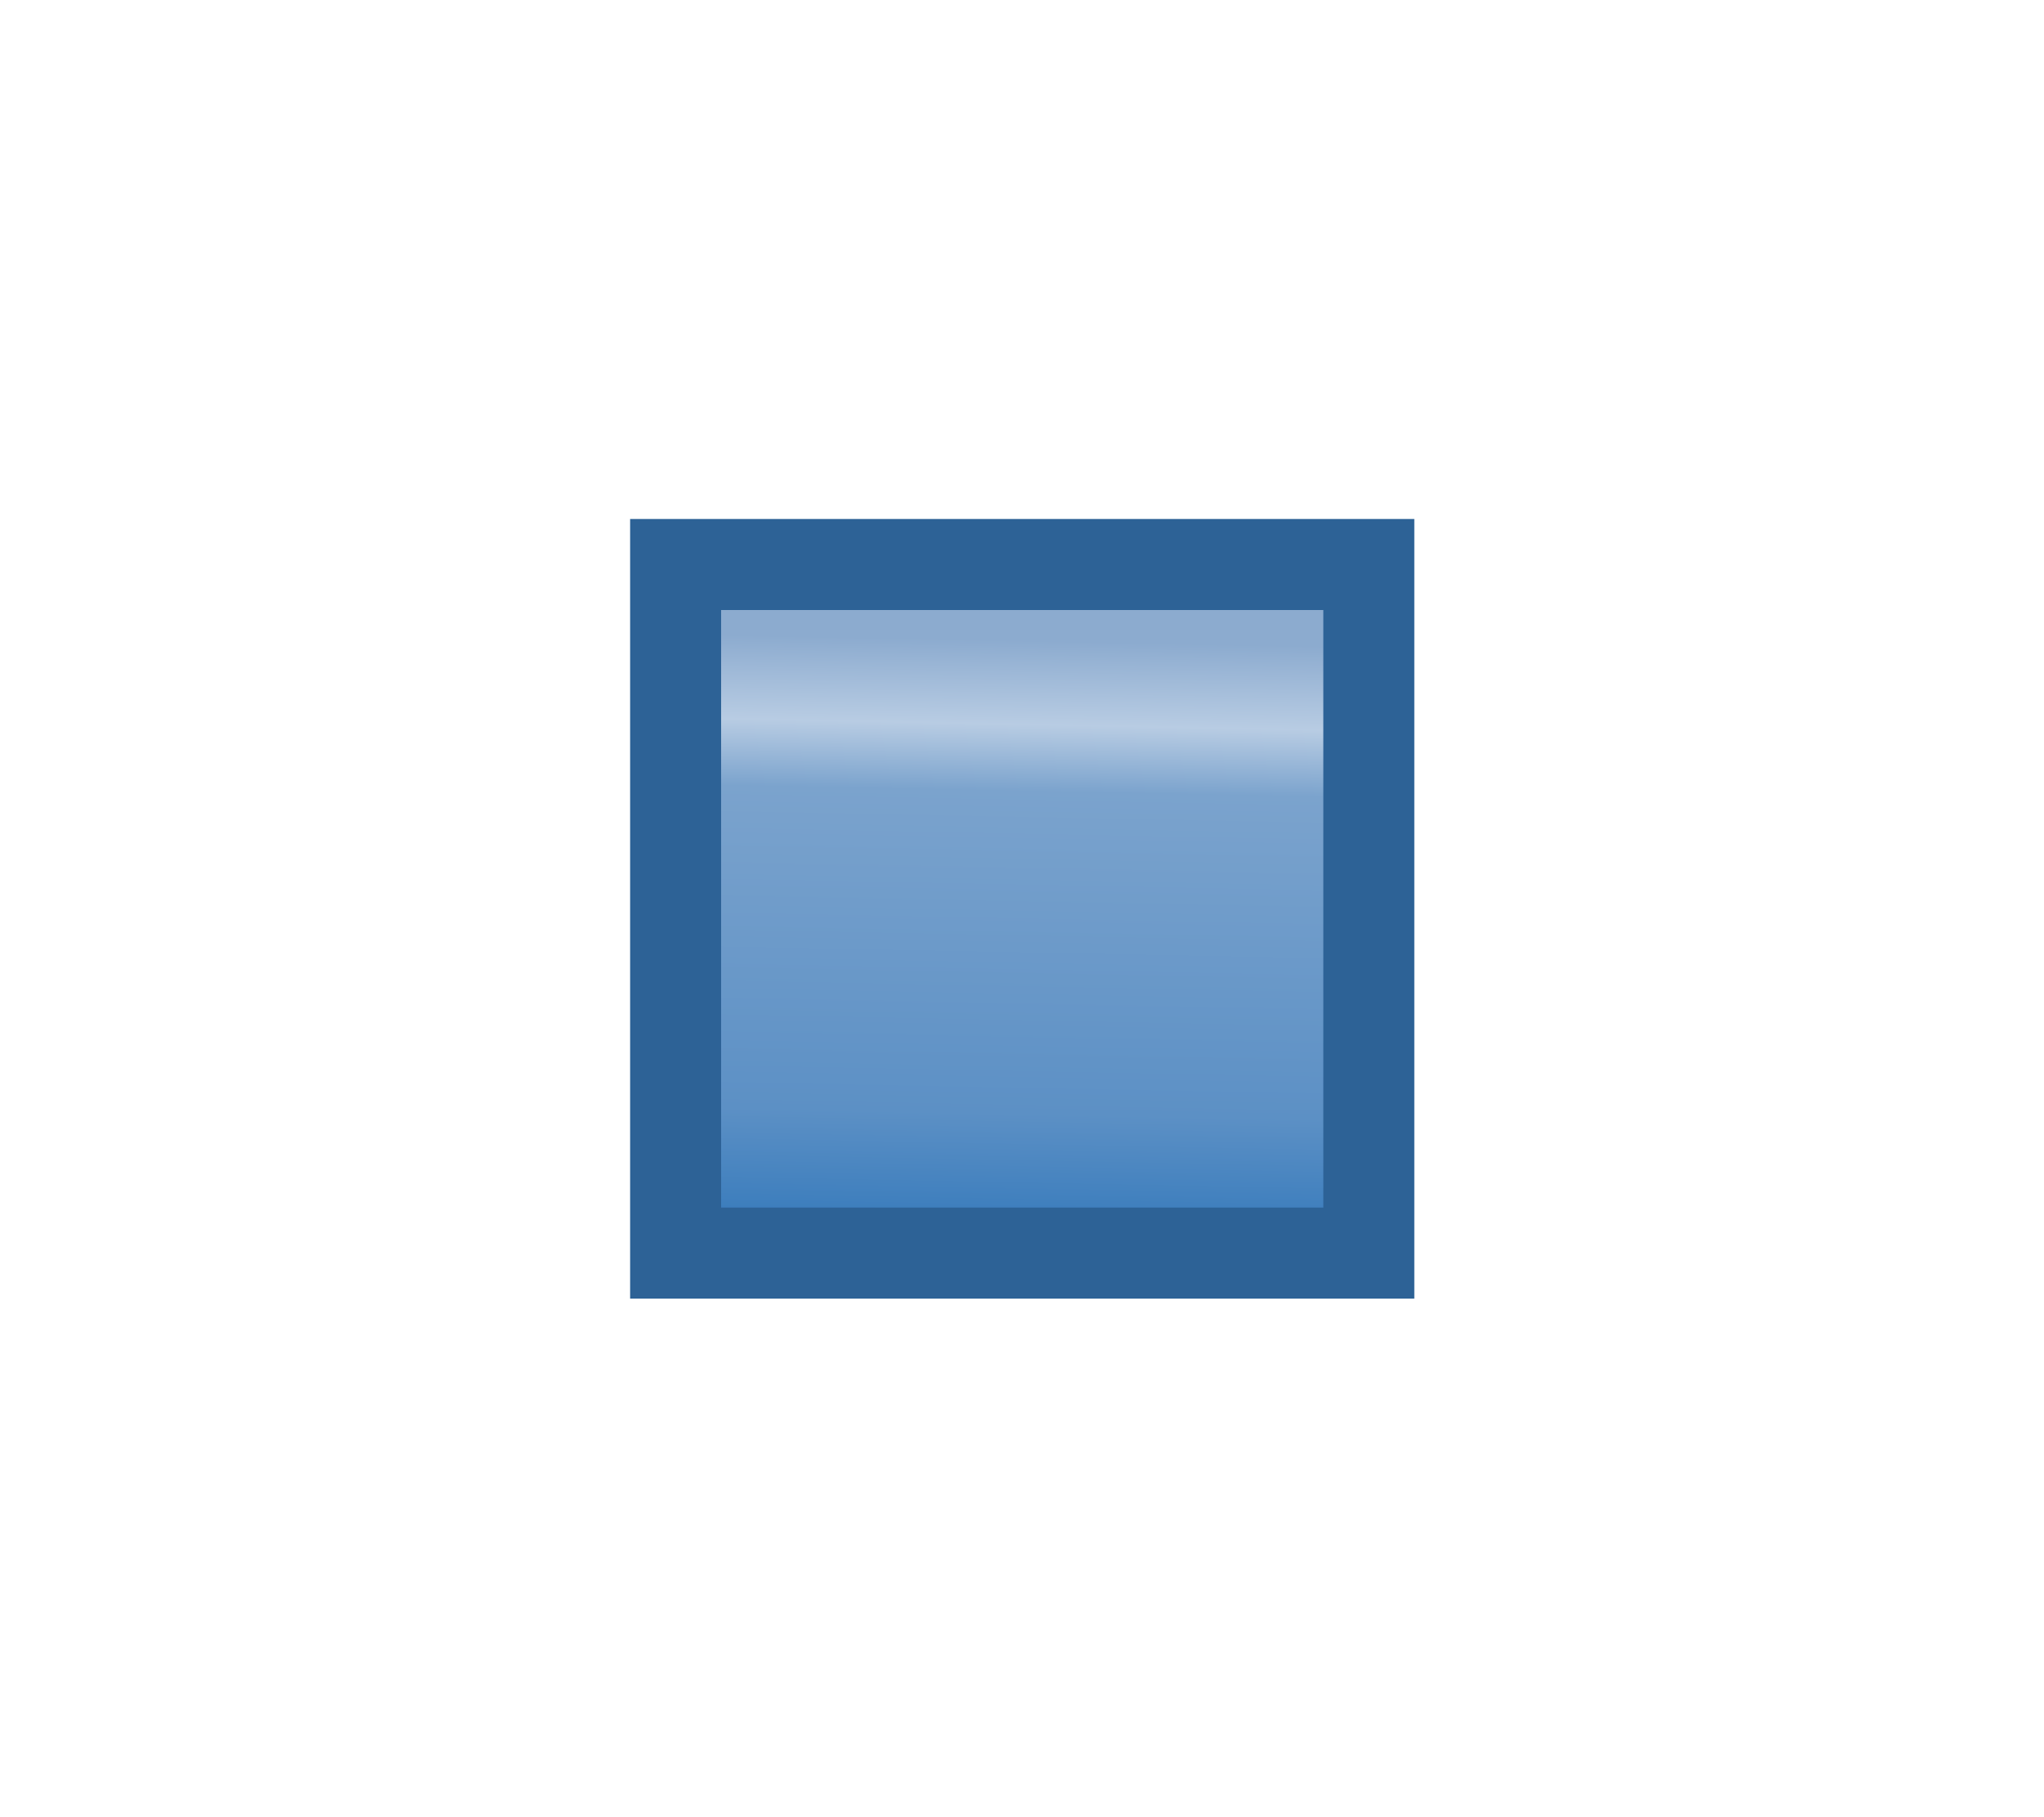 <?xml version="1.0" encoding="UTF-8" standalone="no"?>
<svg
   xmlns:dc="http://purl.org/dc/elements/1.1/"
   xmlns:cc="http://creativecommons.org/ns#"
   xmlns:rdf="http://www.w3.org/1999/02/22-rdf-syntax-ns#"
   xmlns:svg="http://www.w3.org/2000/svg"
   xmlns="http://www.w3.org/2000/svg"
   xmlns:xlink="http://www.w3.org/1999/xlink"
   xmlns:sodipodi="http://sodipodi.sourceforge.net/DTD/sodipodi-0.dtd"
   xmlns:inkscape="http://www.inkscape.org/namespaces/inkscape"
   width="18"
   height="16"
   viewBox="0 0 4.762 4.233"
   version="1.1"
   id="svg8"
   inkscape:version="1.0.1 (3bc2e813f5, 2020-09-07)"
   sodipodi:docname="Port.svg">
  <defs
     id="defs2">
    <linearGradient
       inkscape:collect="always"
       id="linearGradient887">
      <stop
         style="stop-color:#b9c8de;stop-opacity:1;"
         offset="0"
         id="stop883" />
      <stop
         style="stop-color:#8cabcf;stop-opacity:1"
         offset="0"
         id="stop895" />
      <stop
         style="stop-color:#8cabcf;stop-opacity:1"
         offset="0.092"
         id="stop893" />
      <stop
         style="stop-color:#b8cce3;stop-opacity:1"
         offset="0.225"
         id="stop897" />
      <stop
         style="stop-color:#7ba3cd;stop-opacity:1;"
         offset="0.331"
         id="stop889" />
      <stop
         style="stop-color:#5c90c5;stop-opacity:1;"
         offset="0.842"
         id="stop891" />
      <stop
         style="stop-color:#3d7ebd;stop-opacity:1"
         offset="1"
         id="stop885" />
    </linearGradient>
    <linearGradient
       inkscape:collect="always"
       xlink:href="#linearGradient887"
       id="linearGradient881"
       x1="7.451"
       y1="1.098"
       x2="7.427"
       y2="3.18"
       gradientUnits="userSpaceOnUse"
       gradientTransform="matrix(0.42,0,0,0.705,-0.707,0.584)" />
  </defs>
  <sodipodi:namedview
     id="base"
     pagecolor="#ffffff"
     bordercolor="#666666"
     borderopacity="1.0"
     inkscape:pageopacity="0"
     inkscape:pageshadow="2"
     inkscape:zoom="16.174749"
     inkscape:cx="-5.8117522"
     inkscape:cy="2.243565"
     inkscape:document-units="mm"
     inkscape:current-layer="g882"
     inkscape:document-rotation="0"
     showgrid="false"
     inkscape:pagecheckerboard="false"
     inkscape:window-width="3840"
     inkscape:window-height="1995"
     inkscape:window-x="1"
     inkscape:window-y="2160"
     inkscape:window-maximized="1"
     units="px" />
  
  <g>
    <g
       id="g882">
      <rect
         style="fill:url(#linearGradient881);fill-opacity:1;stroke:#2d6296;stroke-width:0.212;stroke-linecap:round;stroke-miterlimit:4;stroke-dasharray:none;stroke-dashoffset:0.3;stroke-opacity:1"
         id="rect873"
         width="1.615"
         height="1.604"
         x="1.574"
         y="1.315"
         ry="0.617"
         rx="0" />
    </g>
  </g>
</svg>
